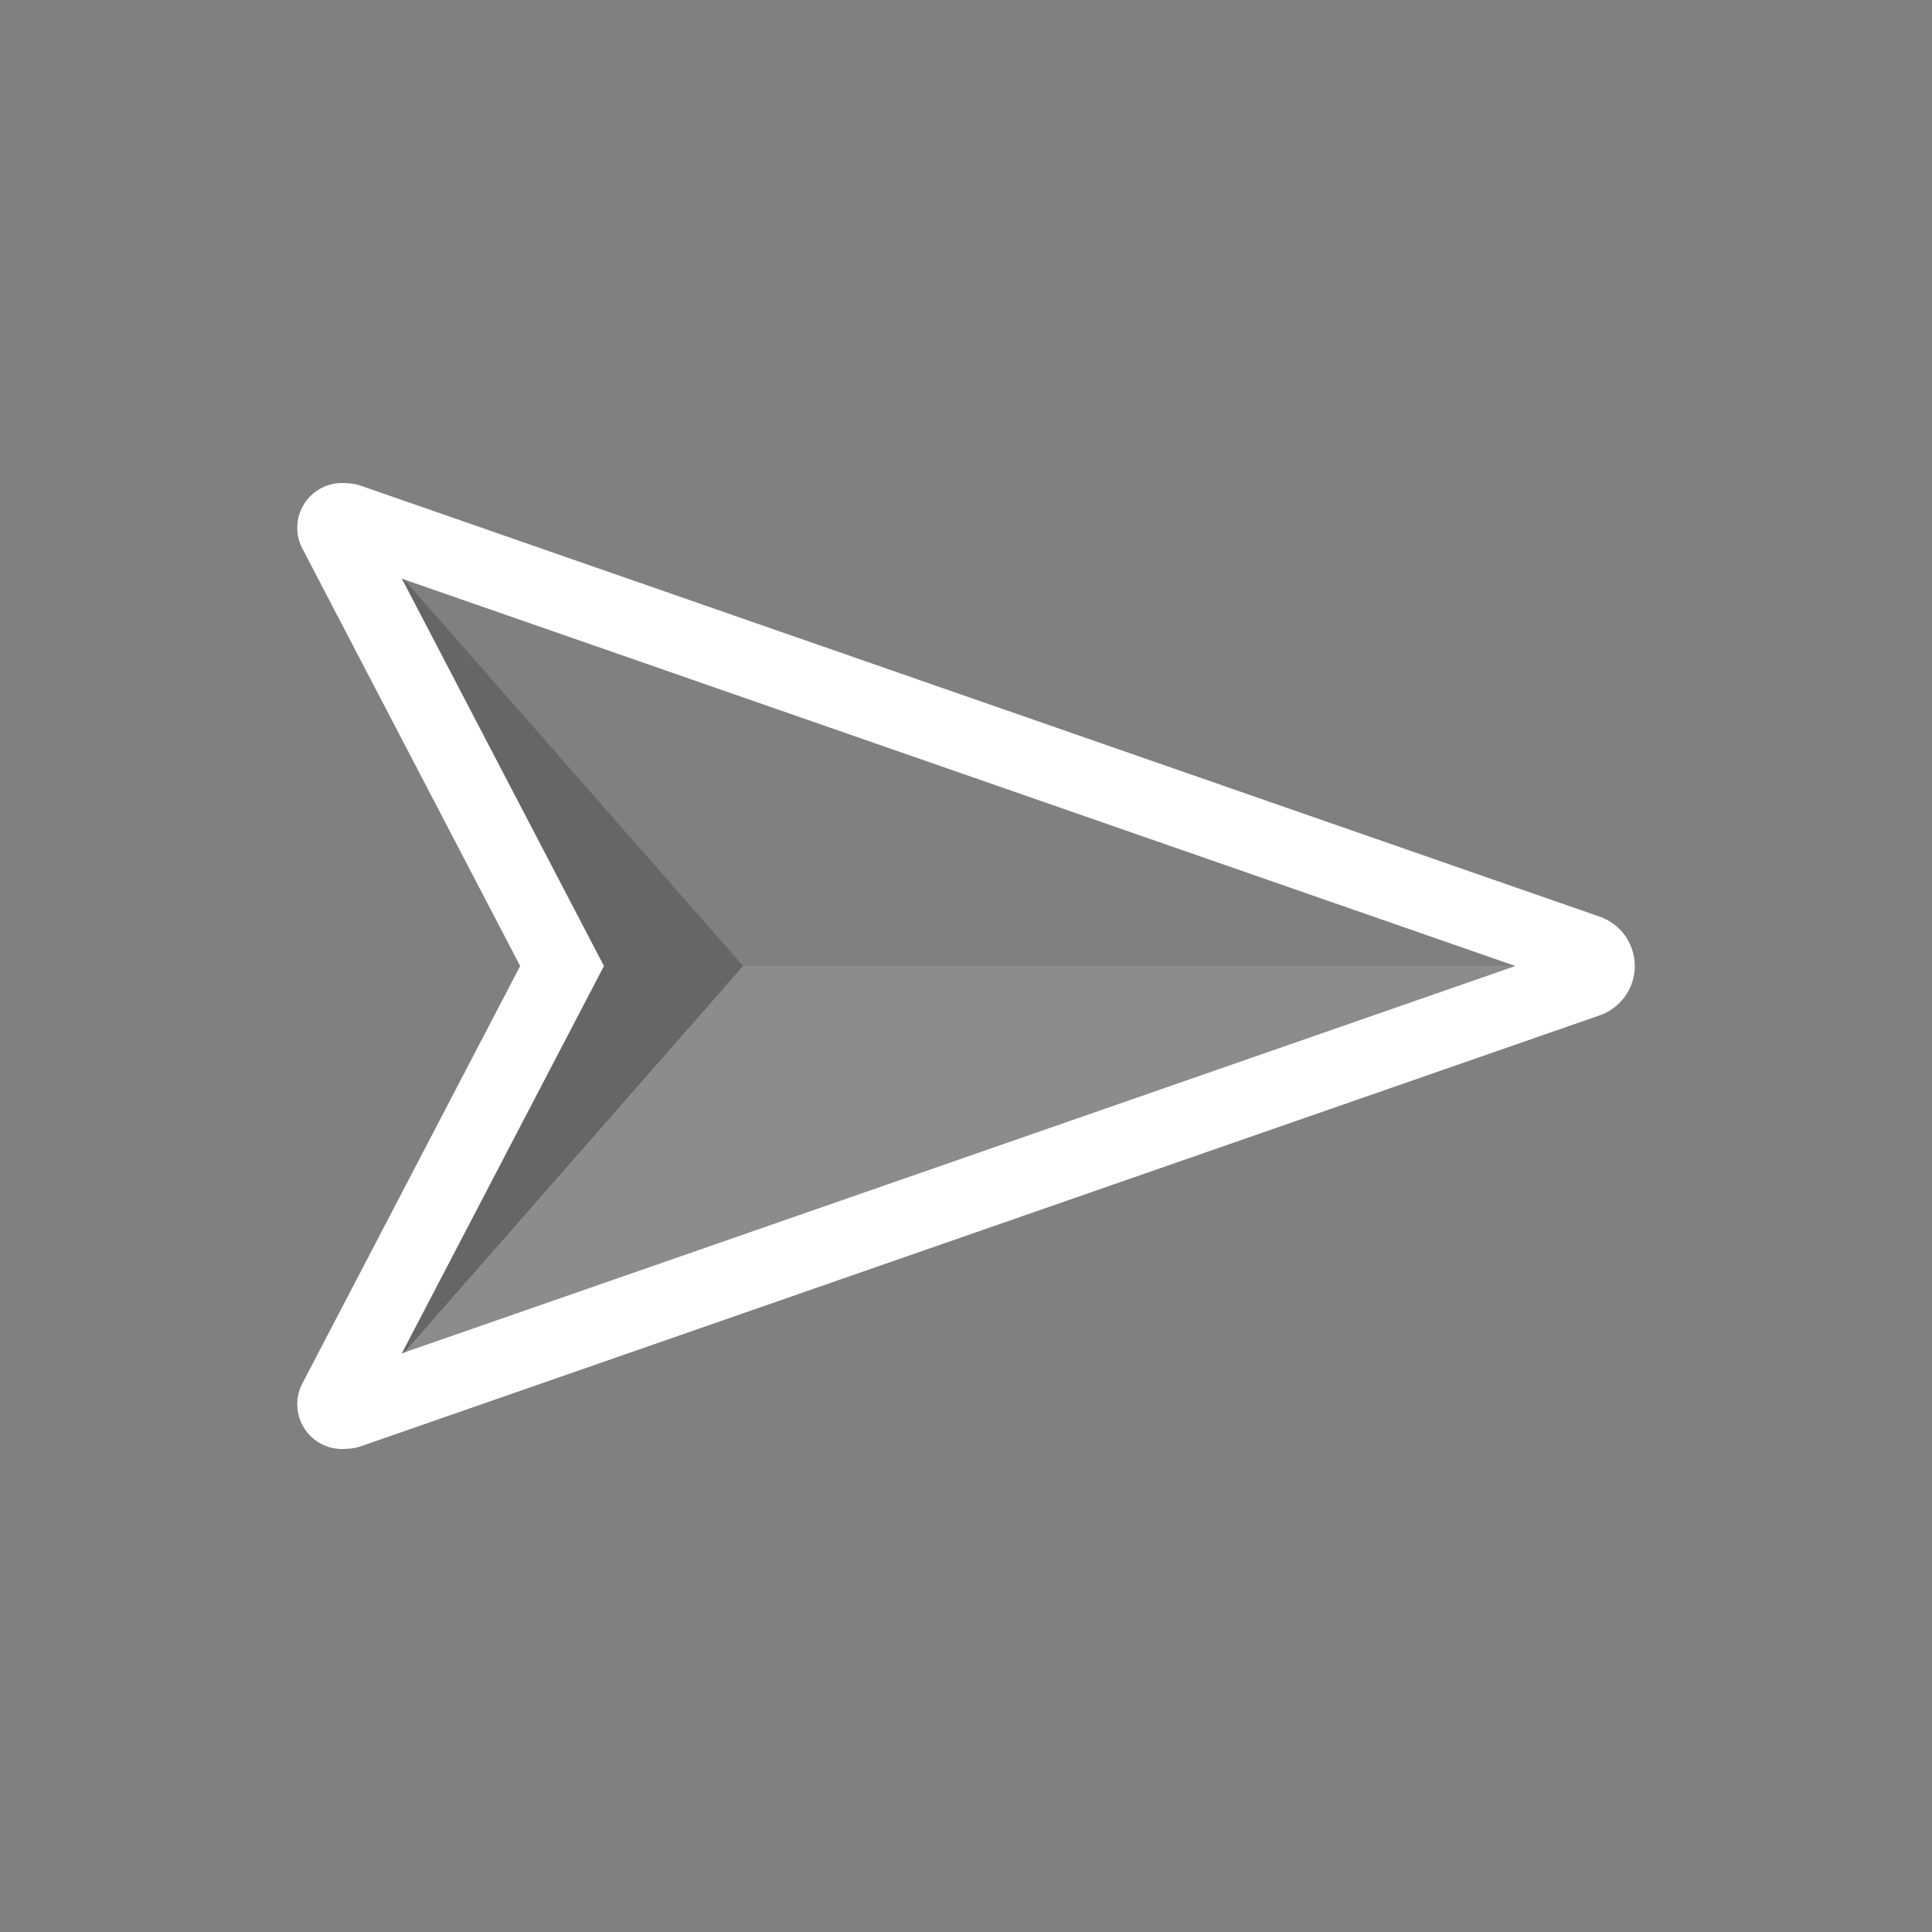 <svg width="52" height="52" viewBox="0 0 52 52" fill="none" xmlns="http://www.w3.org/2000/svg">
<rect x="0" y="0" width="52" height="52" fill="#808080" stroke="none"/>
<path fill-rule="evenodd" clip-rule="evenodd" d="M16.256 26L10.817 36.424L40.787 26L10.817 15.576L16.256 26ZM8.137 37.238L14 26L8.137 14.762C8.047 14.59 8 14.399 8 14.205C8 13.539 8.539 13 9.205 13C9.376 13 9.542 13.015 9.705 13.071L43.056 24.672C43.621 24.868 44 25.401 44 26C44 26.599 43.621 27.132 43.056 27.328L9.705 38.929C9.542 38.985 9.376 39 9.205 39C8.539 39 8 38.461 8 37.795C8 37.601 8.047 37.41 8.137 37.238Z" fill="white"/>
<path opacity="0.1" d="M10.877 36.404L40.787 26H20L10.877 36.404Z" fill="white"/>
<path opacity="0.2" d="M10.877 15.596L20 26L10.877 36.404L10.817 36.424L16.256 26L10.817 15.576L10.877 15.596Z" fill="black"/>
</svg>
